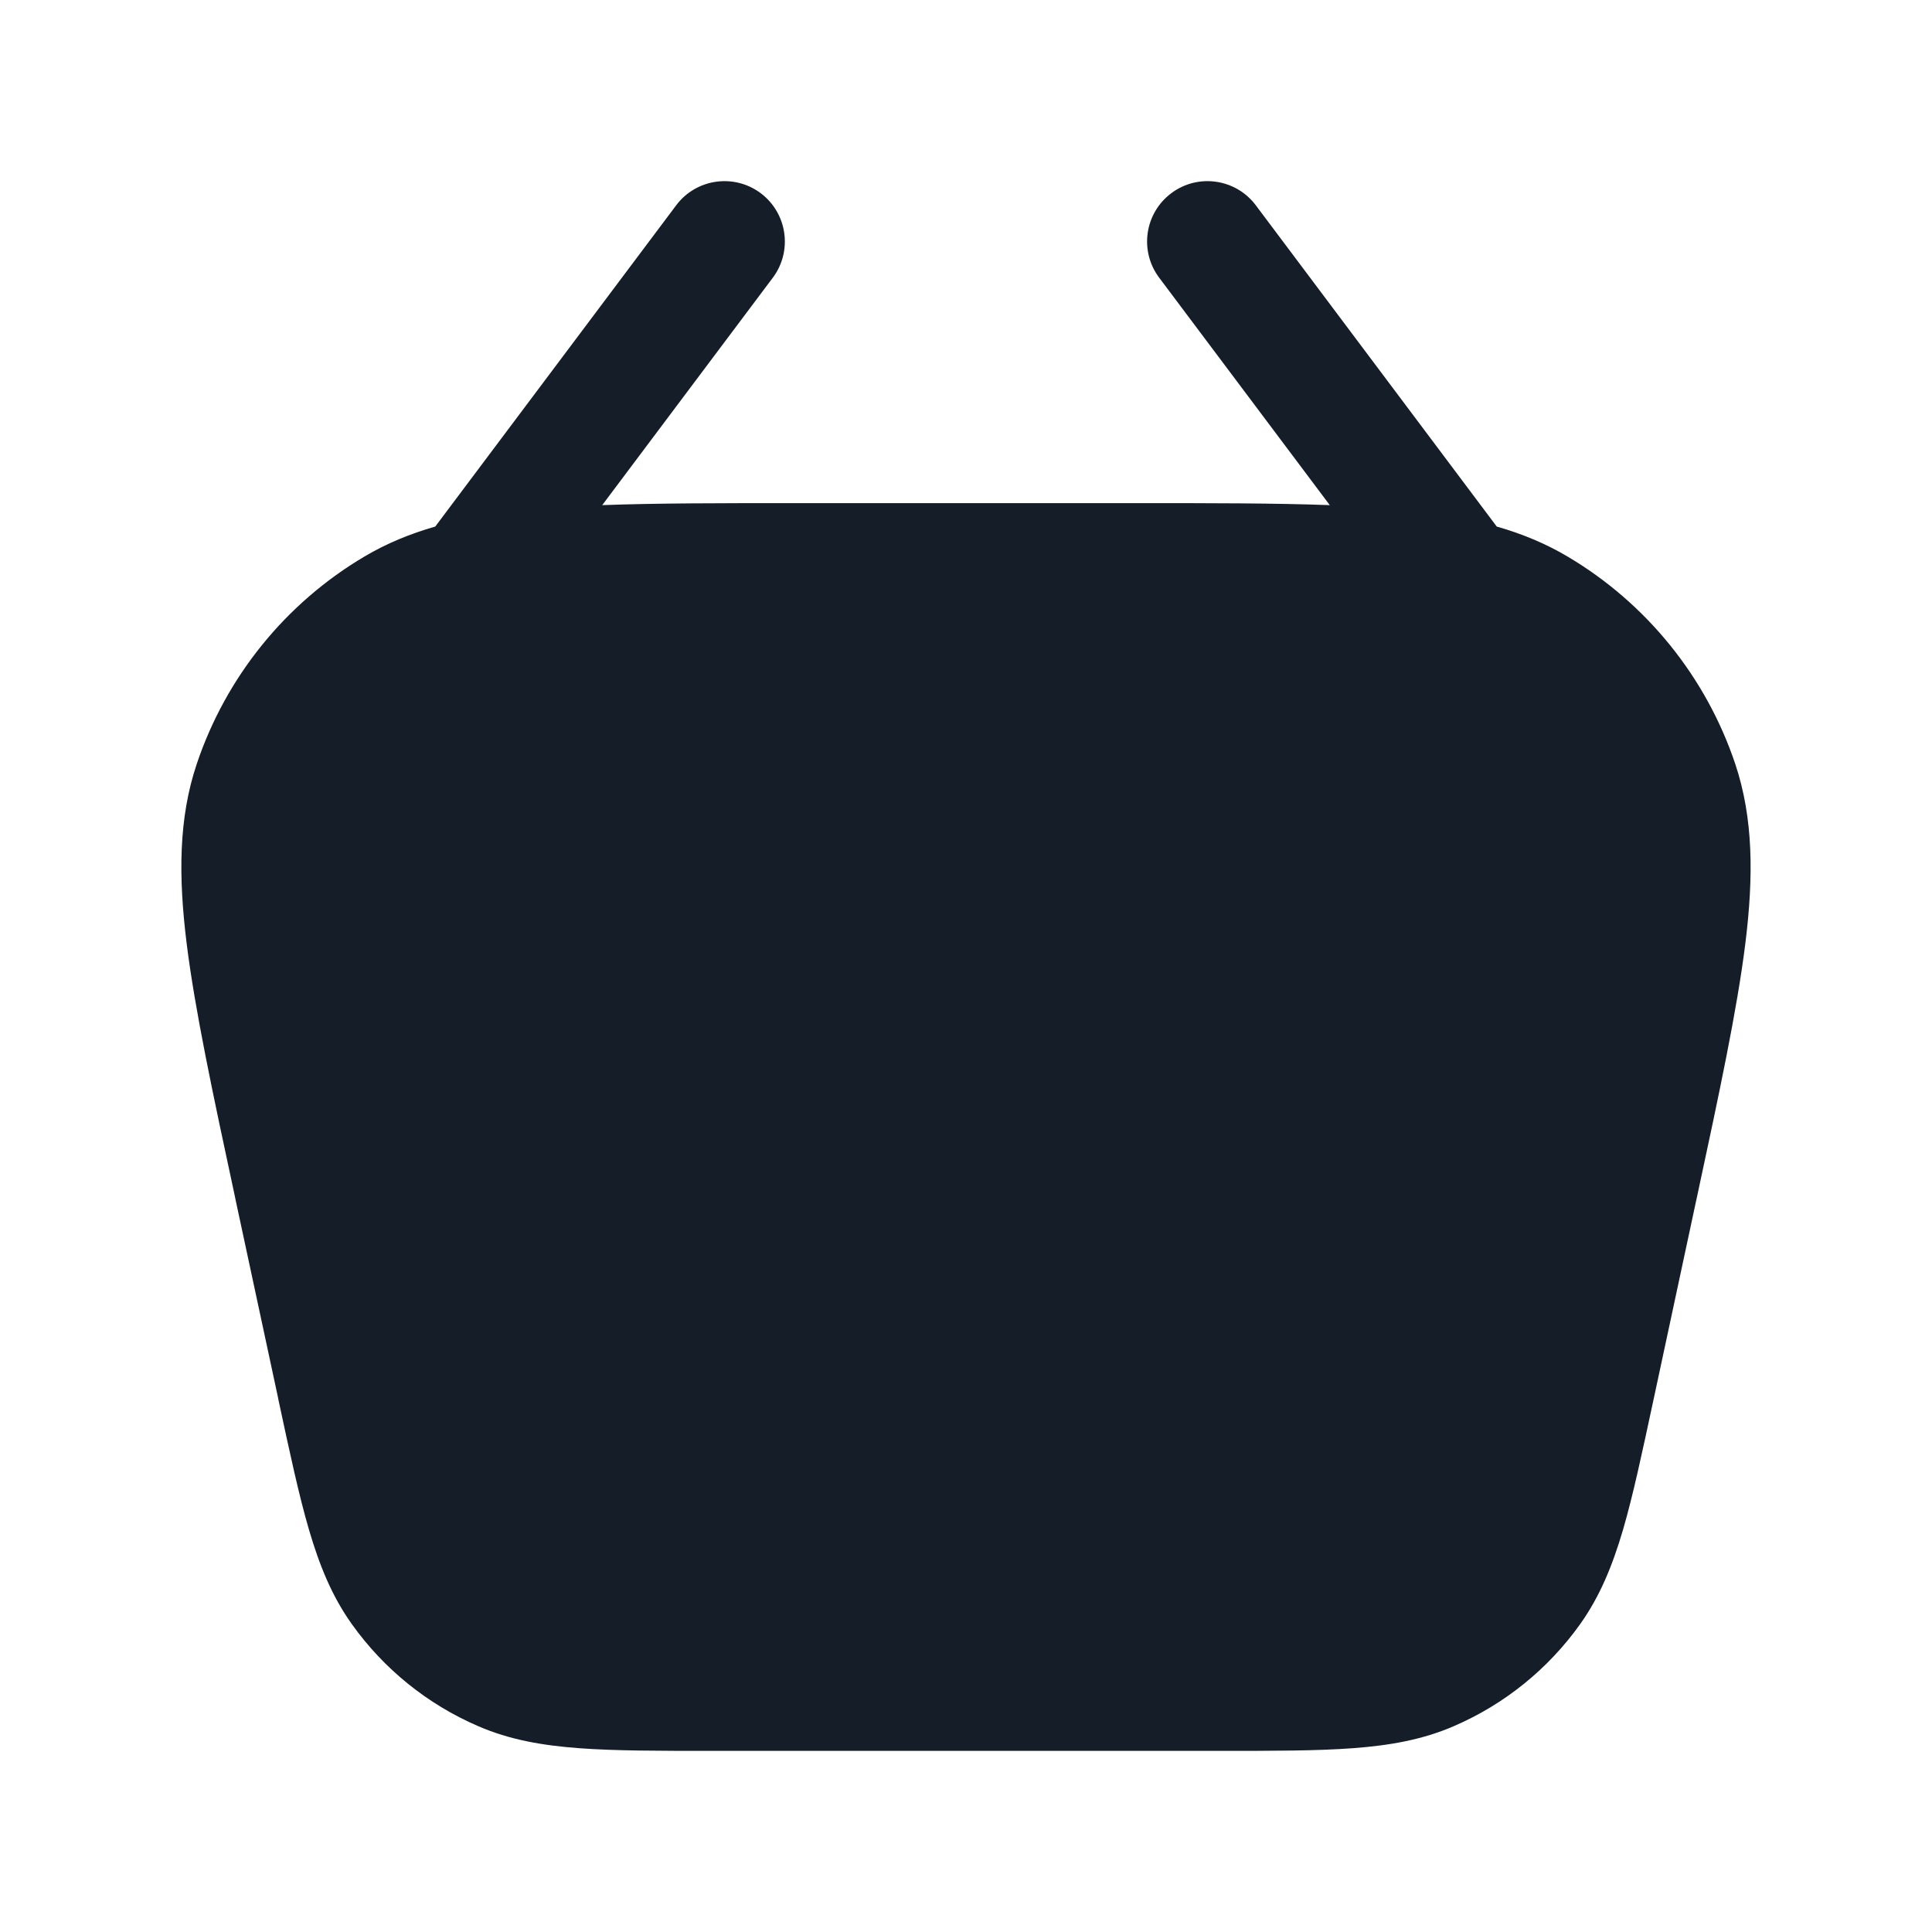 <svg xmlns="http://www.w3.org/2000/svg" viewBox="0 0 24 24">
  <defs/>
  <path fill="#151E28" d="M9.45,2.4 C9.781,2.649 9.848,3.119 9.6,3.45 L7.481,6.275 C8.157,6.25 8.949,6.25 9.88,6.25 L14.12,6.25 C15.051,6.25 15.843,6.25 16.519,6.275 L14.4,3.45 C14.151,3.119 14.218,2.649 14.55,2.4 C14.881,2.152 15.351,2.219 15.6,2.55 L18.593,6.541 C18.907,6.631 19.199,6.751 19.472,6.913 C20.453,7.494 21.193,8.409 21.556,9.49 C21.781,10.164 21.785,10.885 21.681,11.723 C21.578,12.548 21.36,13.568 21.082,14.862 L21.082,14.863 L21.082,14.863 L21.074,14.898 L20.546,17.363 L20.54,17.39 C20.4,18.044 20.287,18.574 20.162,19.002 C20.032,19.445 19.876,19.829 19.629,20.176 C19.232,20.733 18.69,21.171 18.062,21.442 C17.671,21.612 17.263,21.683 16.803,21.717 C16.358,21.75 15.816,21.75 15.148,21.75 L8.852,21.75 C8.184,21.75 7.642,21.75 7.197,21.717 C6.737,21.683 6.329,21.612 5.938,21.442 C5.31,21.171 4.768,20.733 4.371,20.176 C4.123,19.829 3.968,19.445 3.838,19.002 C3.713,18.574 3.599,18.044 3.459,17.39 L3.454,17.363 L2.925,14.898 L2.918,14.863 C2.64,13.568 2.422,12.548 2.319,11.723 C2.215,10.885 2.218,10.164 2.444,9.49 C2.807,8.409 3.546,7.494 4.528,6.913 C4.801,6.751 5.093,6.631 5.407,6.541 L8.4,2.55 C8.648,2.219 9.118,2.152 9.45,2.4 Z"/>
</svg>

